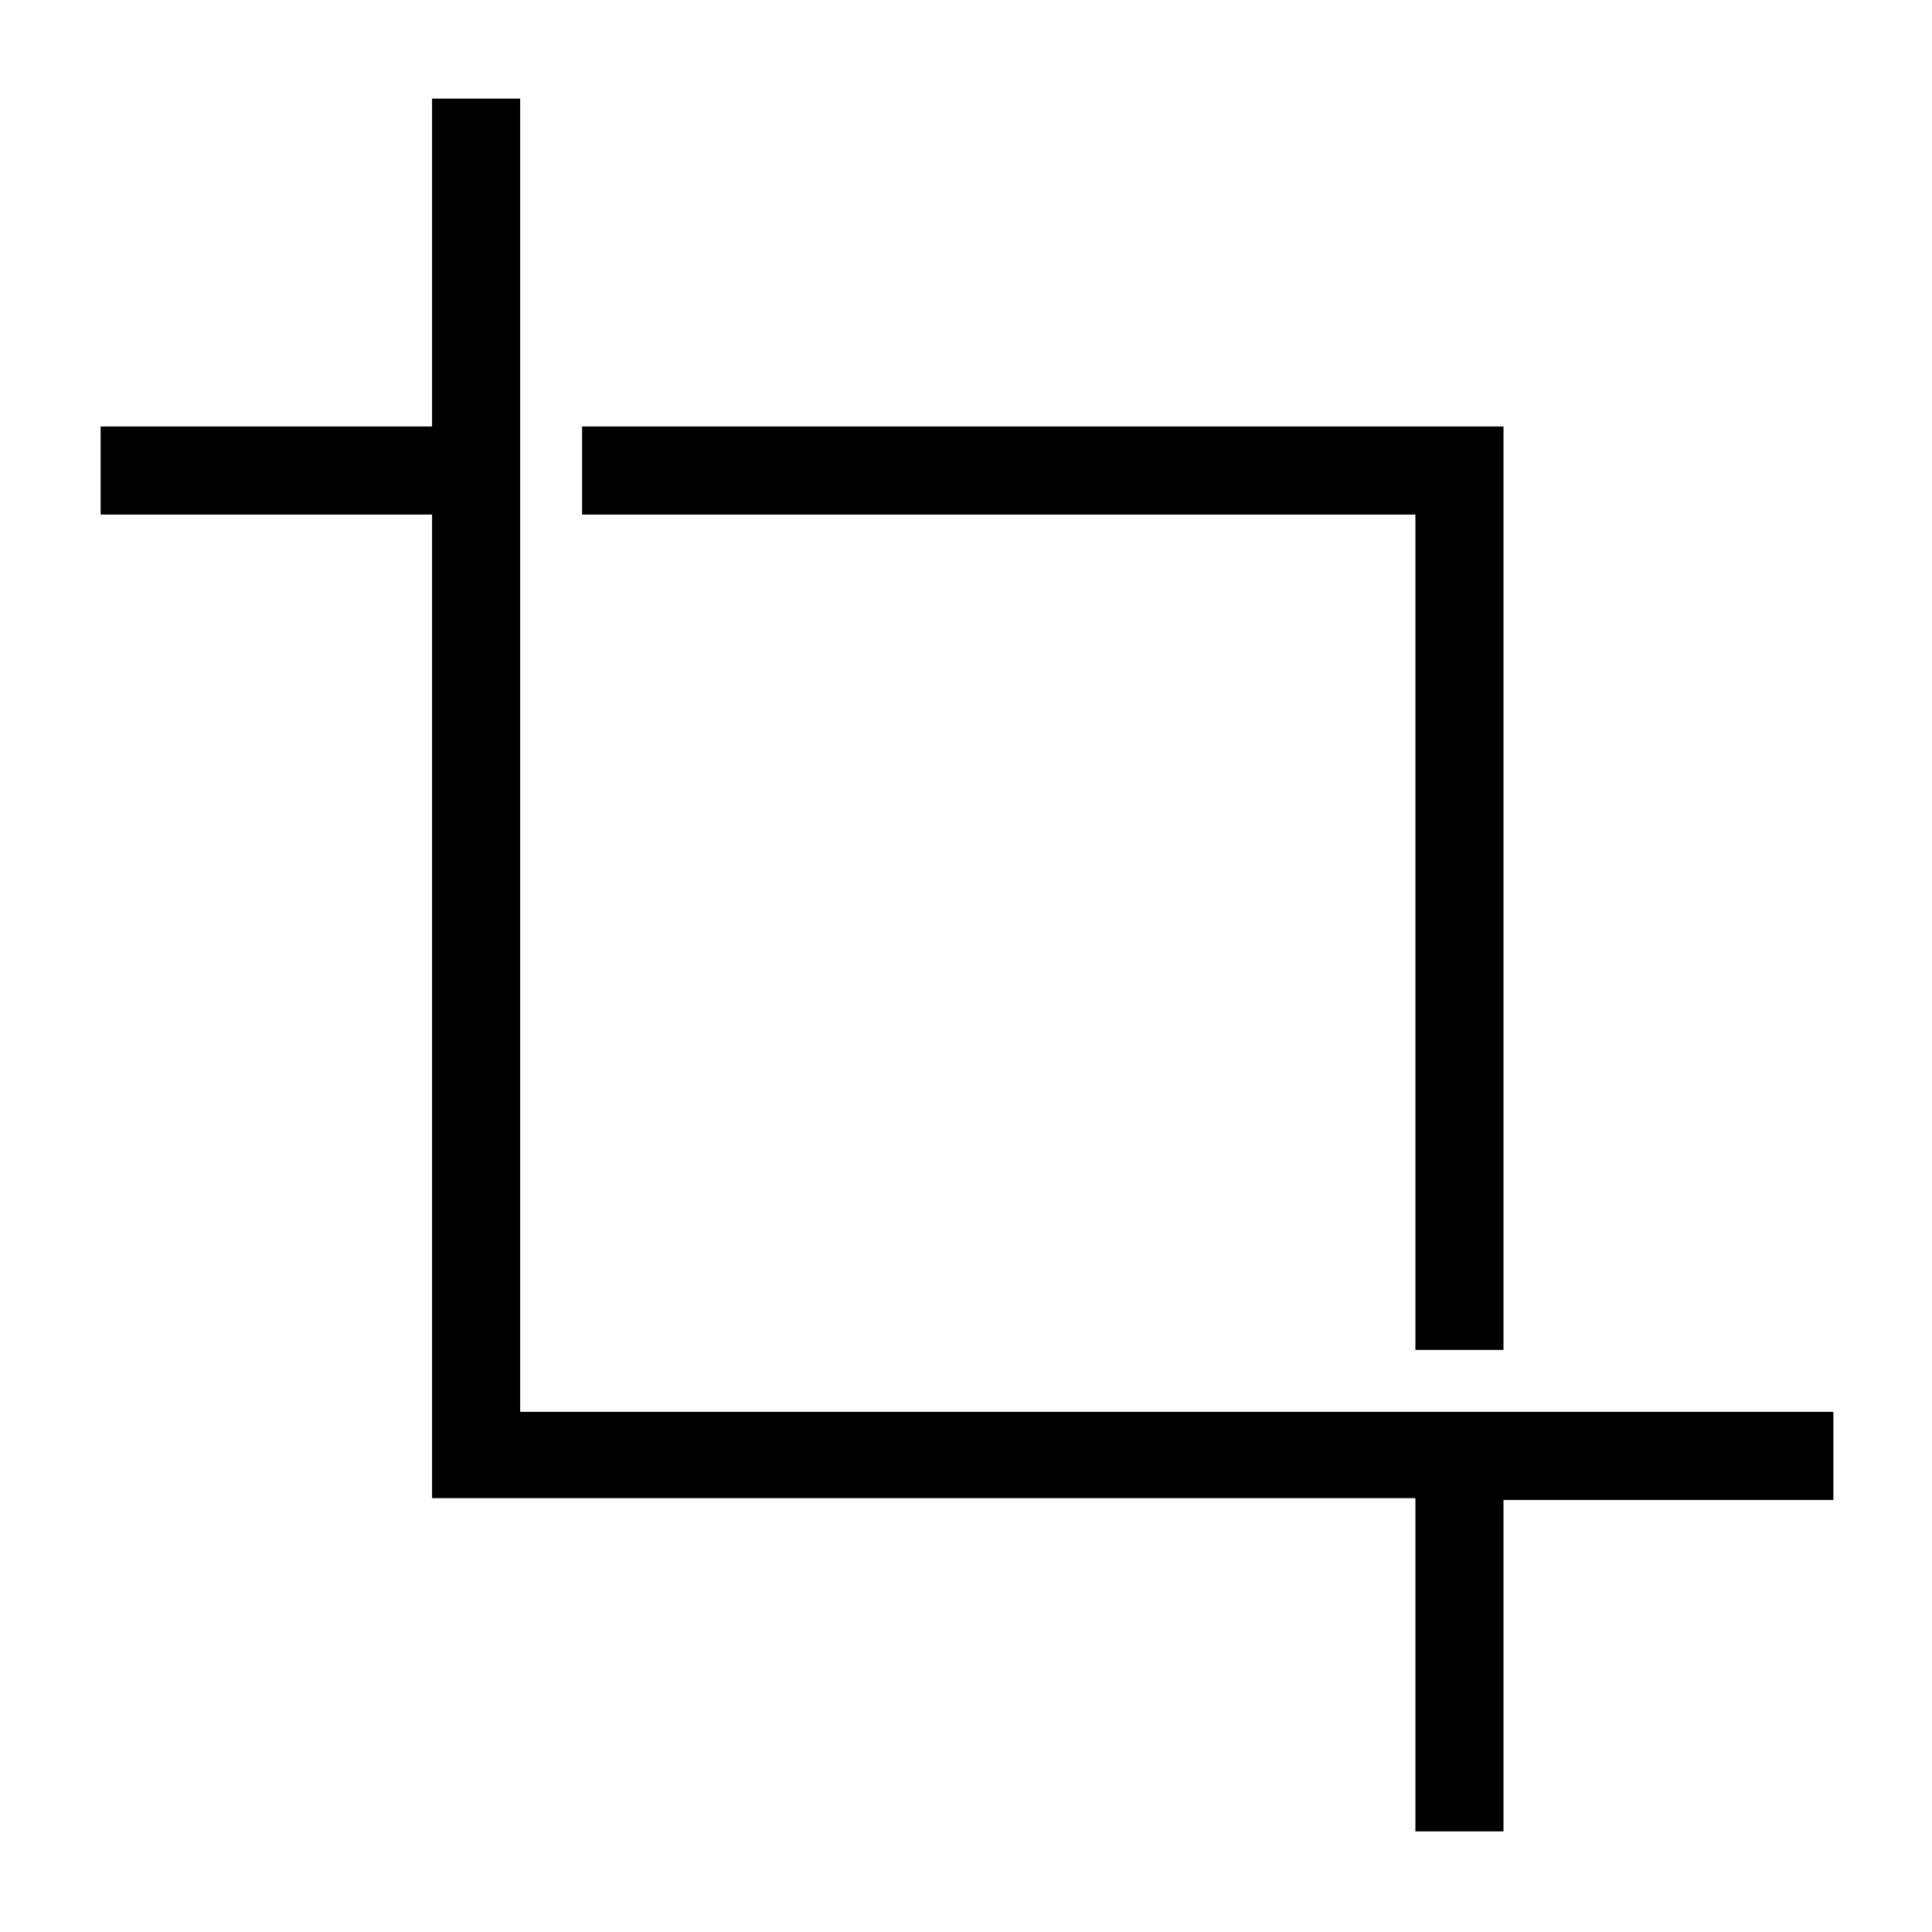 <svg xmlns="http://www.w3.org/2000/svg" height="48" viewBox="0 -960 960 960" width="48"><path d="M703.31-50v-165.58H214.69v-488.73H50v-43.77h164.69V-911h43.77v652.54H911v43.77H747.08V-50h-43.77Zm0-239.23v-415.08H289.23v-43.77h457.85v458.85h-43.77Z"/></svg>